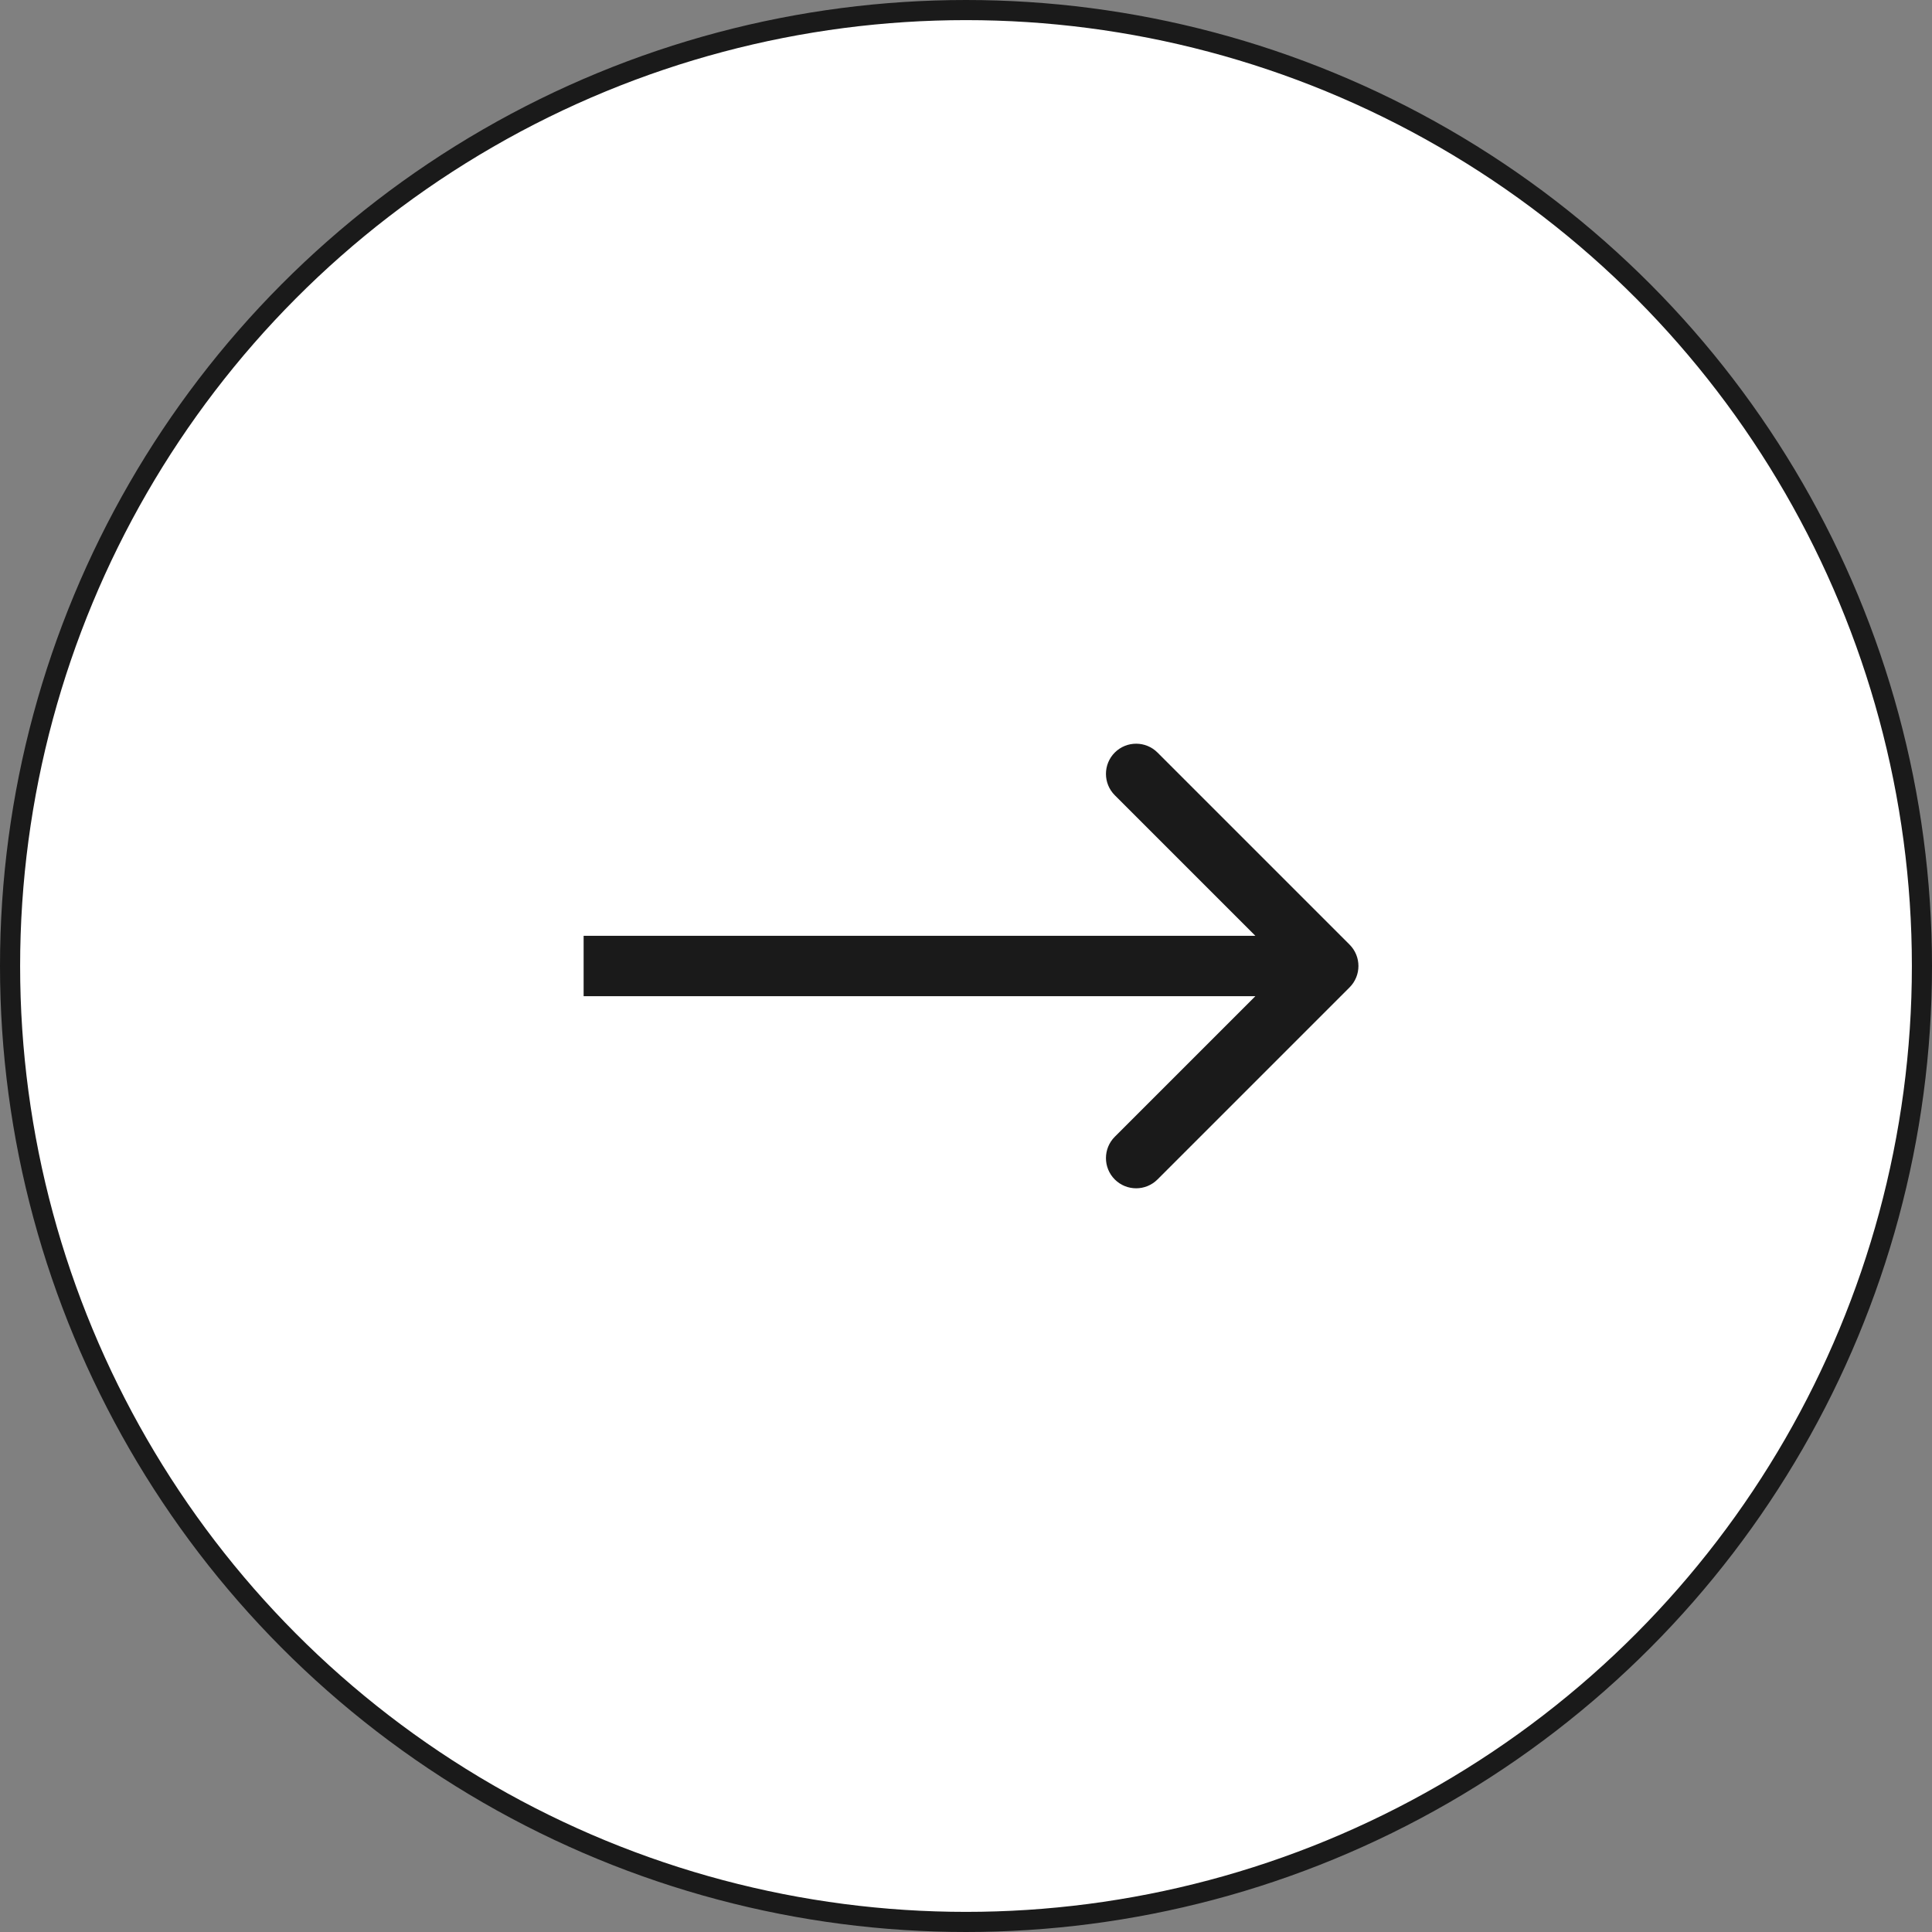 <svg width="96" height="96" viewBox="0 0 96 96" fill="none" xmlns="http://www.w3.org/2000/svg">
<rect x="0" y="0" width="96" height="96" fill="#808080" stroke="none"/>
<circle cx="48" cy="48" r="47.5" fill="white" stroke="#1A1A1A"/>
<path d="M67.061 49.061C67.646 48.475 67.646 47.525 67.061 46.939L57.515 37.393C56.929 36.808 55.979 36.808 55.393 37.393C54.808 37.979 54.808 38.929 55.393 39.515L63.879 48L55.393 56.485C54.808 57.071 54.808 58.021 55.393 58.607C55.979 59.192 56.929 59.192 57.515 58.607L67.061 49.061ZM29 48V49.5H66V48V46.5H29V48Z" fill="#1A1A1A"/>
</svg>
